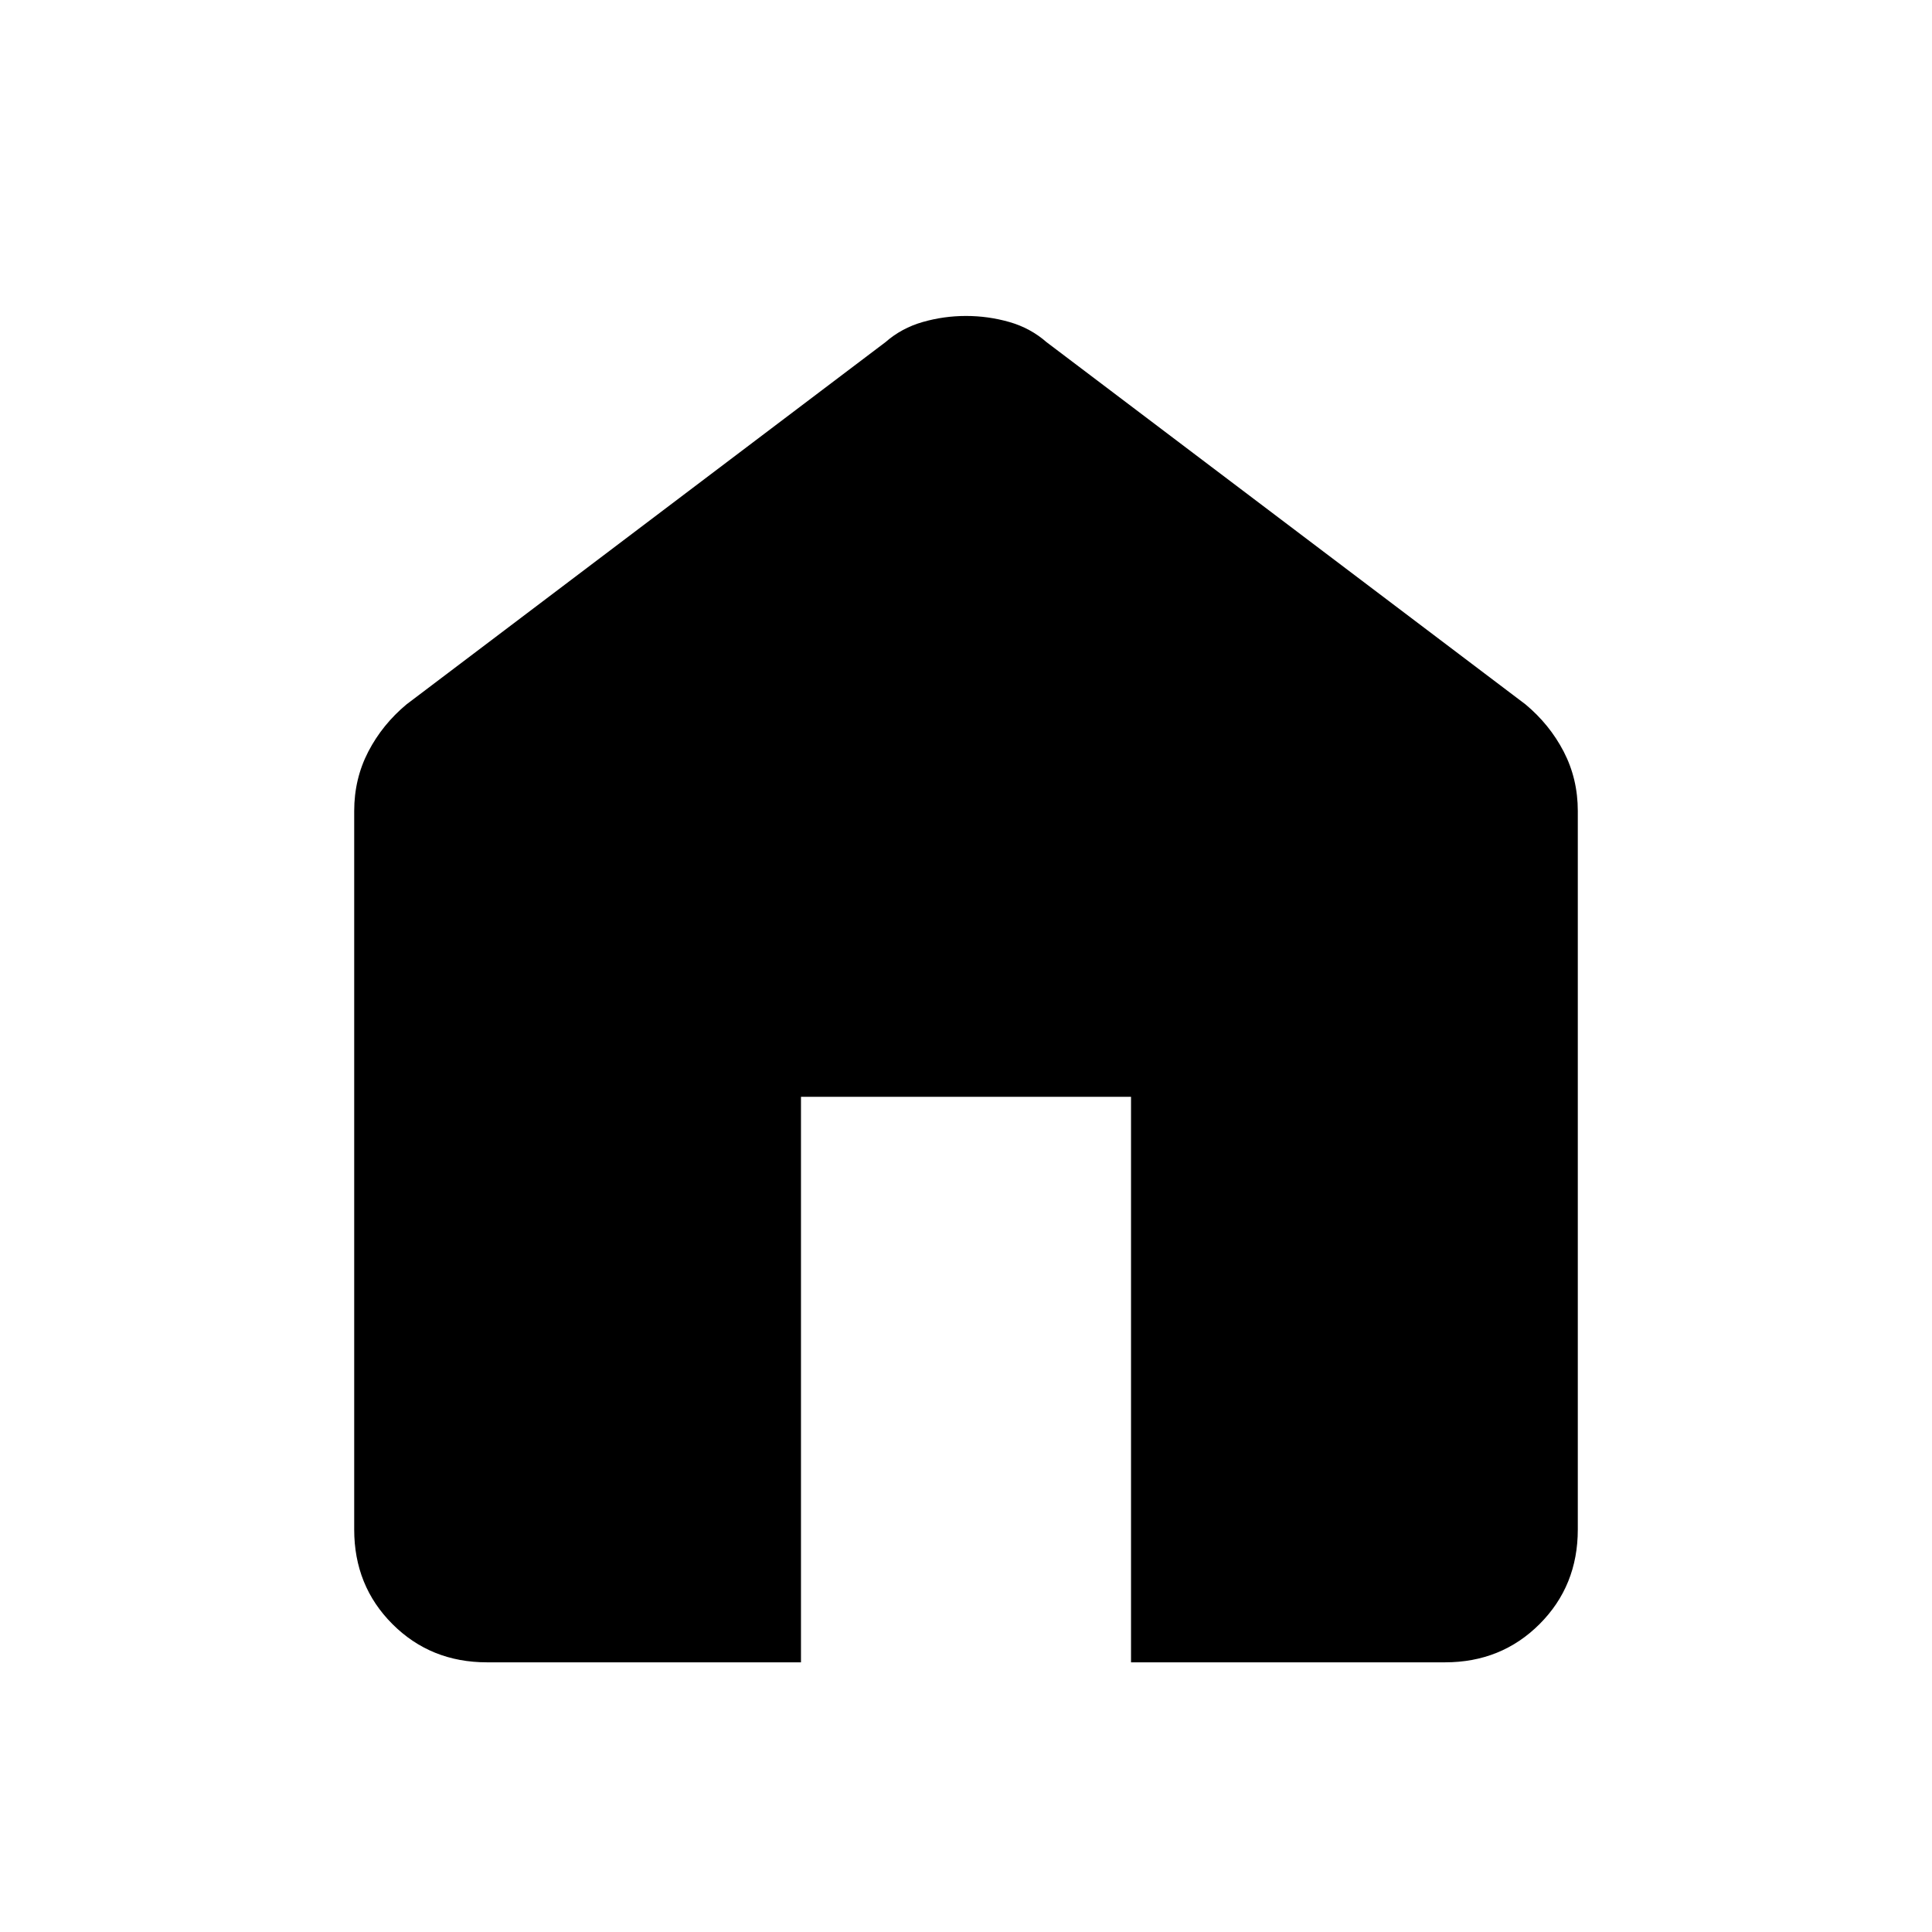 <svg xmlns="http://www.w3.org/2000/svg" height="24" width="24"><path d="M6.05 20.65q-.7 0-1.175-.475Q4.4 19.7 4.4 19v-8.925q0-.4.175-.738Q4.75 9 5.05 8.75L11 4.25q.2-.175.463-.25.262-.075.537-.075t.538.075q.262.075.462.25l5.95 4.5q.3.25.475.587.175.338.175.738V19q0 .7-.475 1.175-.475.475-1.175.475h-3.9v-7.025h-4.1v7.025Z"/></svg>